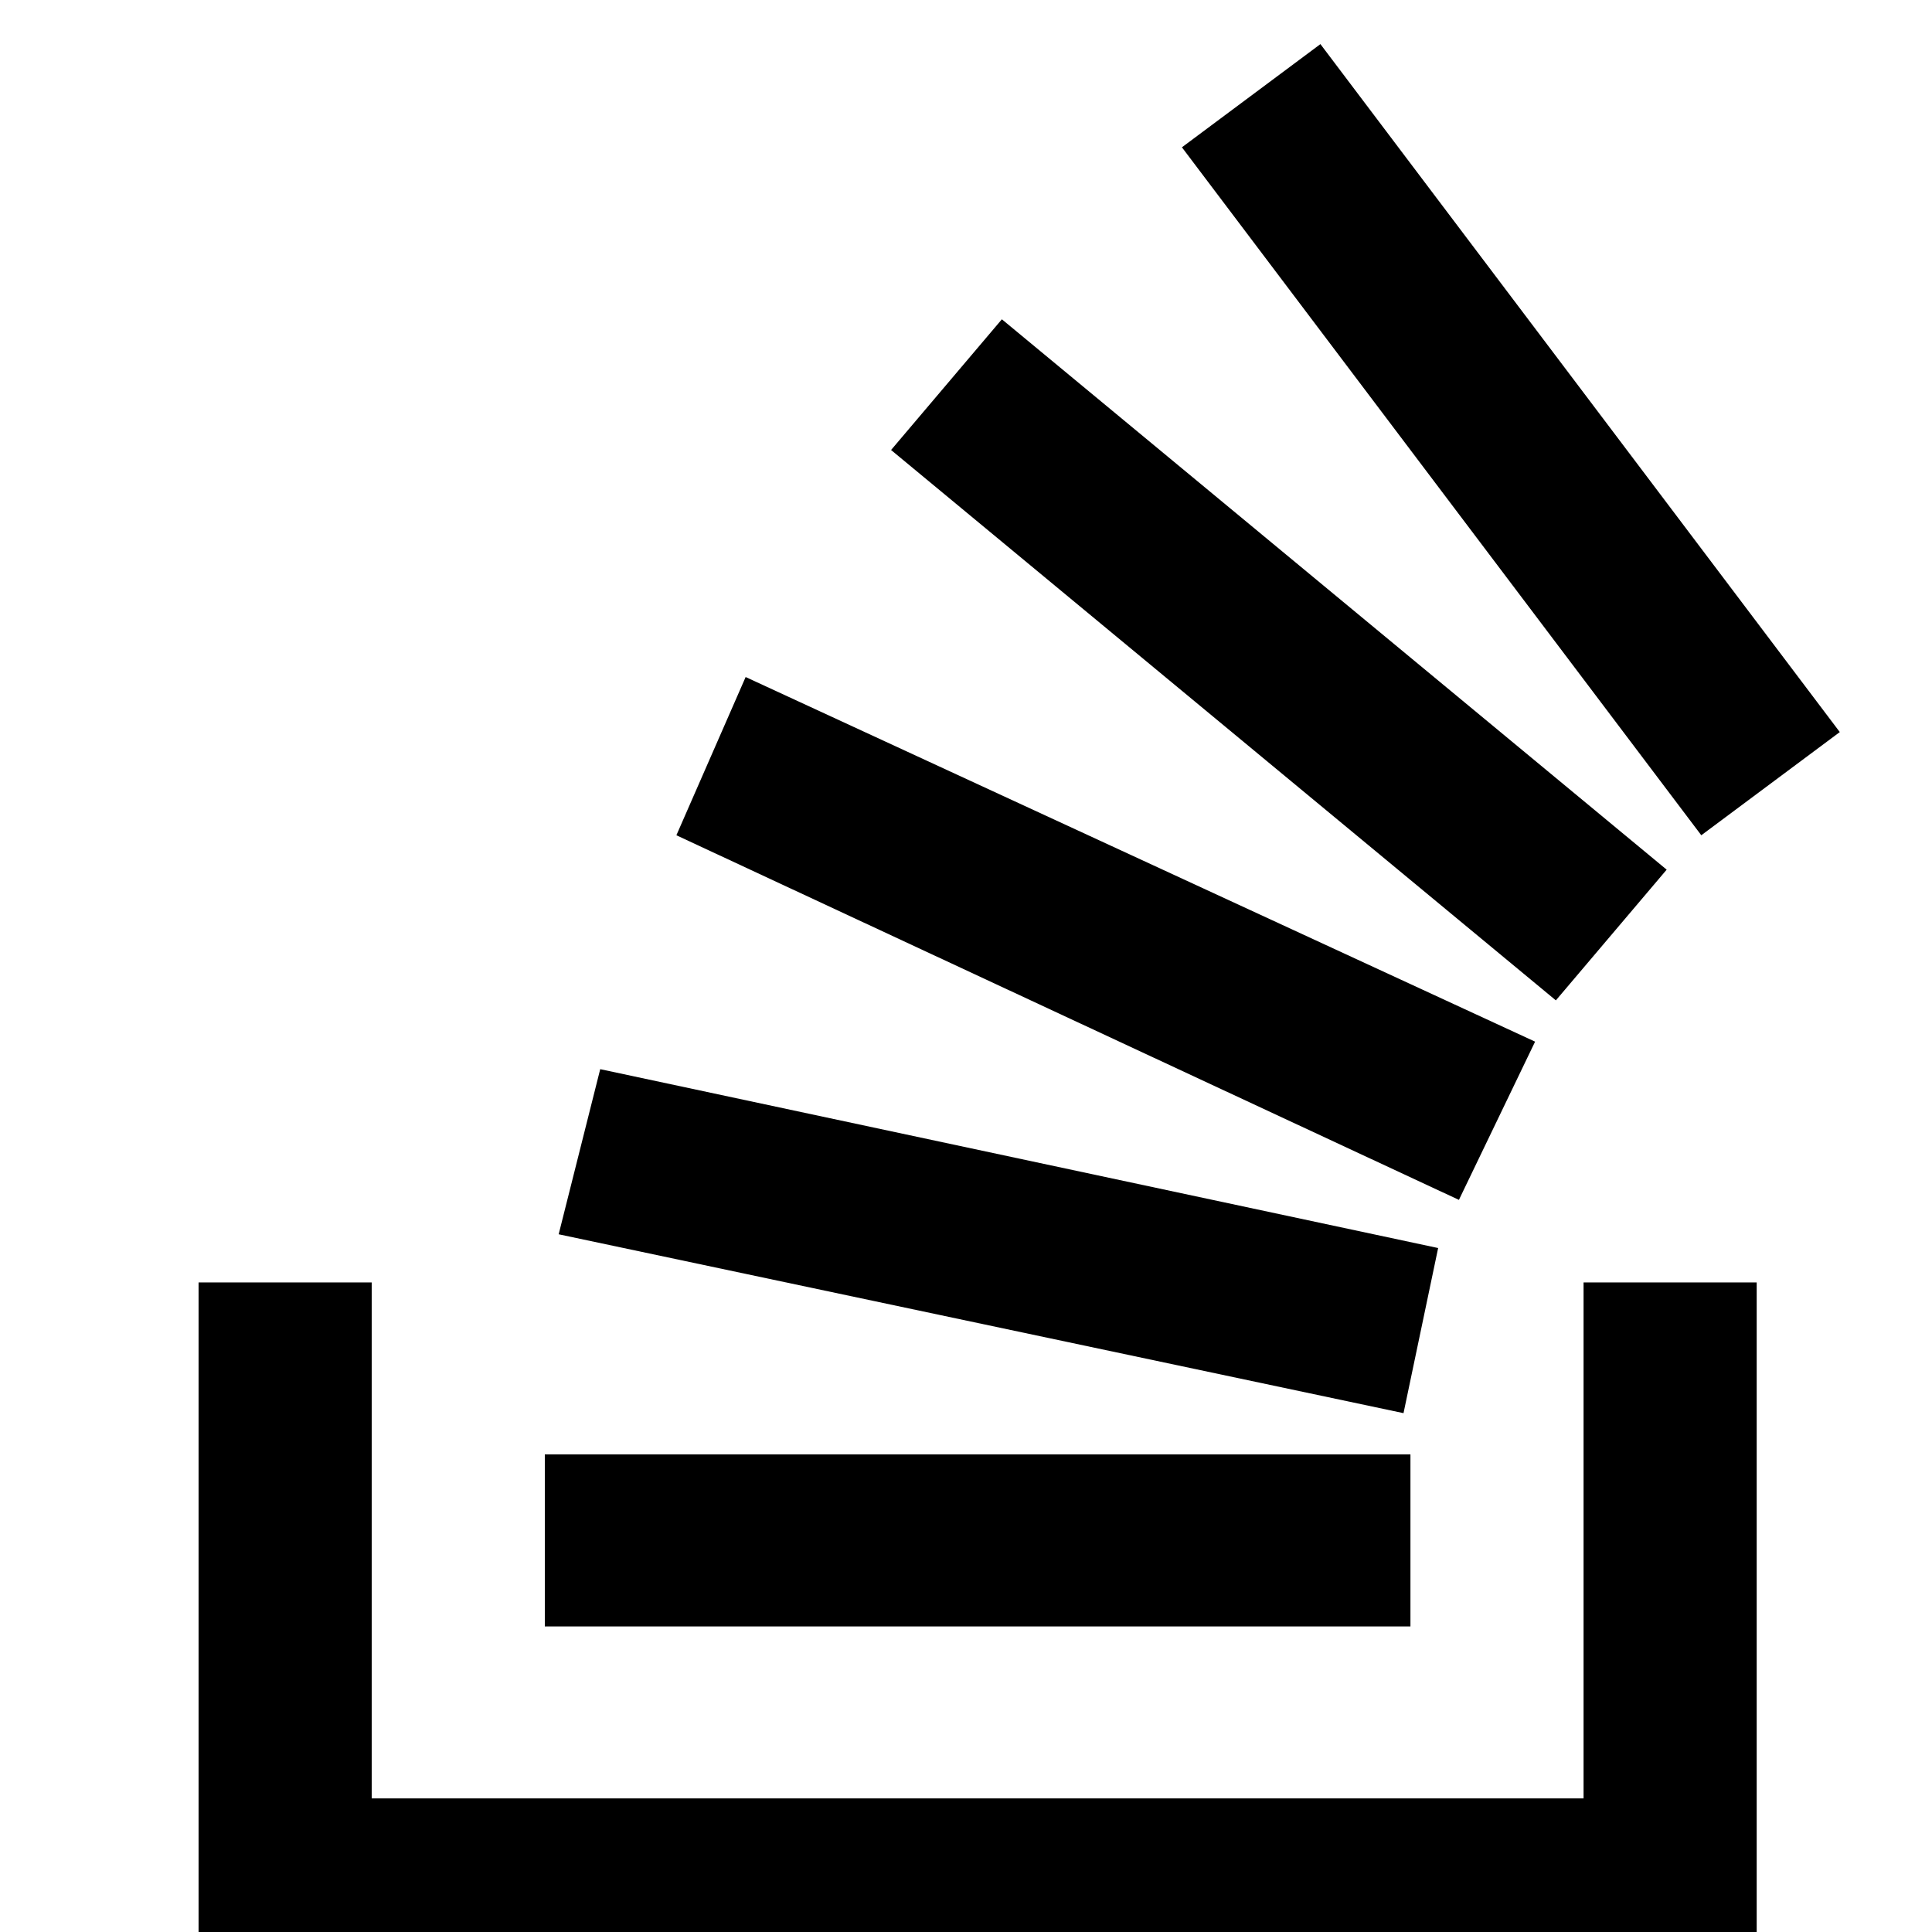 <?xml version="1.0" encoding="UTF-8" standalone="no"?>
<!DOCTYPE svg PUBLIC "-//W3C//DTD SVG 1.1//EN" "http://www.w3.org/Graphics/SVG/1.1/DTD/svg11.dtd">
<svg width="100%" height="100%" viewBox="0 0 60 60" version="1.1" xmlns="http://www.w3.org/2000/svg" xmlns:xlink="http://www.w3.org/1999/xlink" xml:space="preserve" xmlns:serif="http://www.serif.com/" style="fill-rule:evenodd;clip-rule:evenodd;stroke-linejoin:round;stroke-miterlimit:2;">
    <g transform="matrix(1,0,0,1,-8008,-6139)">
        <g transform="matrix(1.179,0,0,0.998,-1431.85,13.211)">
            <rect id="icon-stackoverflow" x="8008.02" y="6139.48" width="50.899" height="60.134" style="fill:none;"/>
            <g id="icon-stackoverflow1" serif:id="icon-stackoverflow">
                <g id="icon-stackoverflow2" serif:id="icon-stackoverflow" transform="matrix(14.477,0,0,25.186,16218.9,1130.32)">
                    <g transform="matrix(0.126,0,0,0.085,-566.9,198.885)">
                        <path d="M20,25.5L20,18L22.5,18L22.5,28L0,28L0,18L2.5,18L2.5,25.5" style="fill-rule:nonzero;"/>
                    </g>
                    <g transform="matrix(0.126,0,0,0.085,-566.9,198.885)">
                        <path d="M5.2,17.3L17.4,19.9L17.9,17.5L5.8,14.9L5.2,17.3ZM6.9,11.5L18.2,16.8L19.3,14.5L7.9,9.2L6.9,11.5ZM10,5.9L19.6,13.9L21.2,12L11.6,4L10,5.9ZM16.2,0L14.2,1.5L21.7,11.5L23.7,10L16.2,0ZM5,23L17.5,23L17.5,20.5L5,20.5L5,23Z" style="fill-rule:nonzero;"/>
                    </g>
                </g>
            </g>
        </g>
    </g>
</svg>
